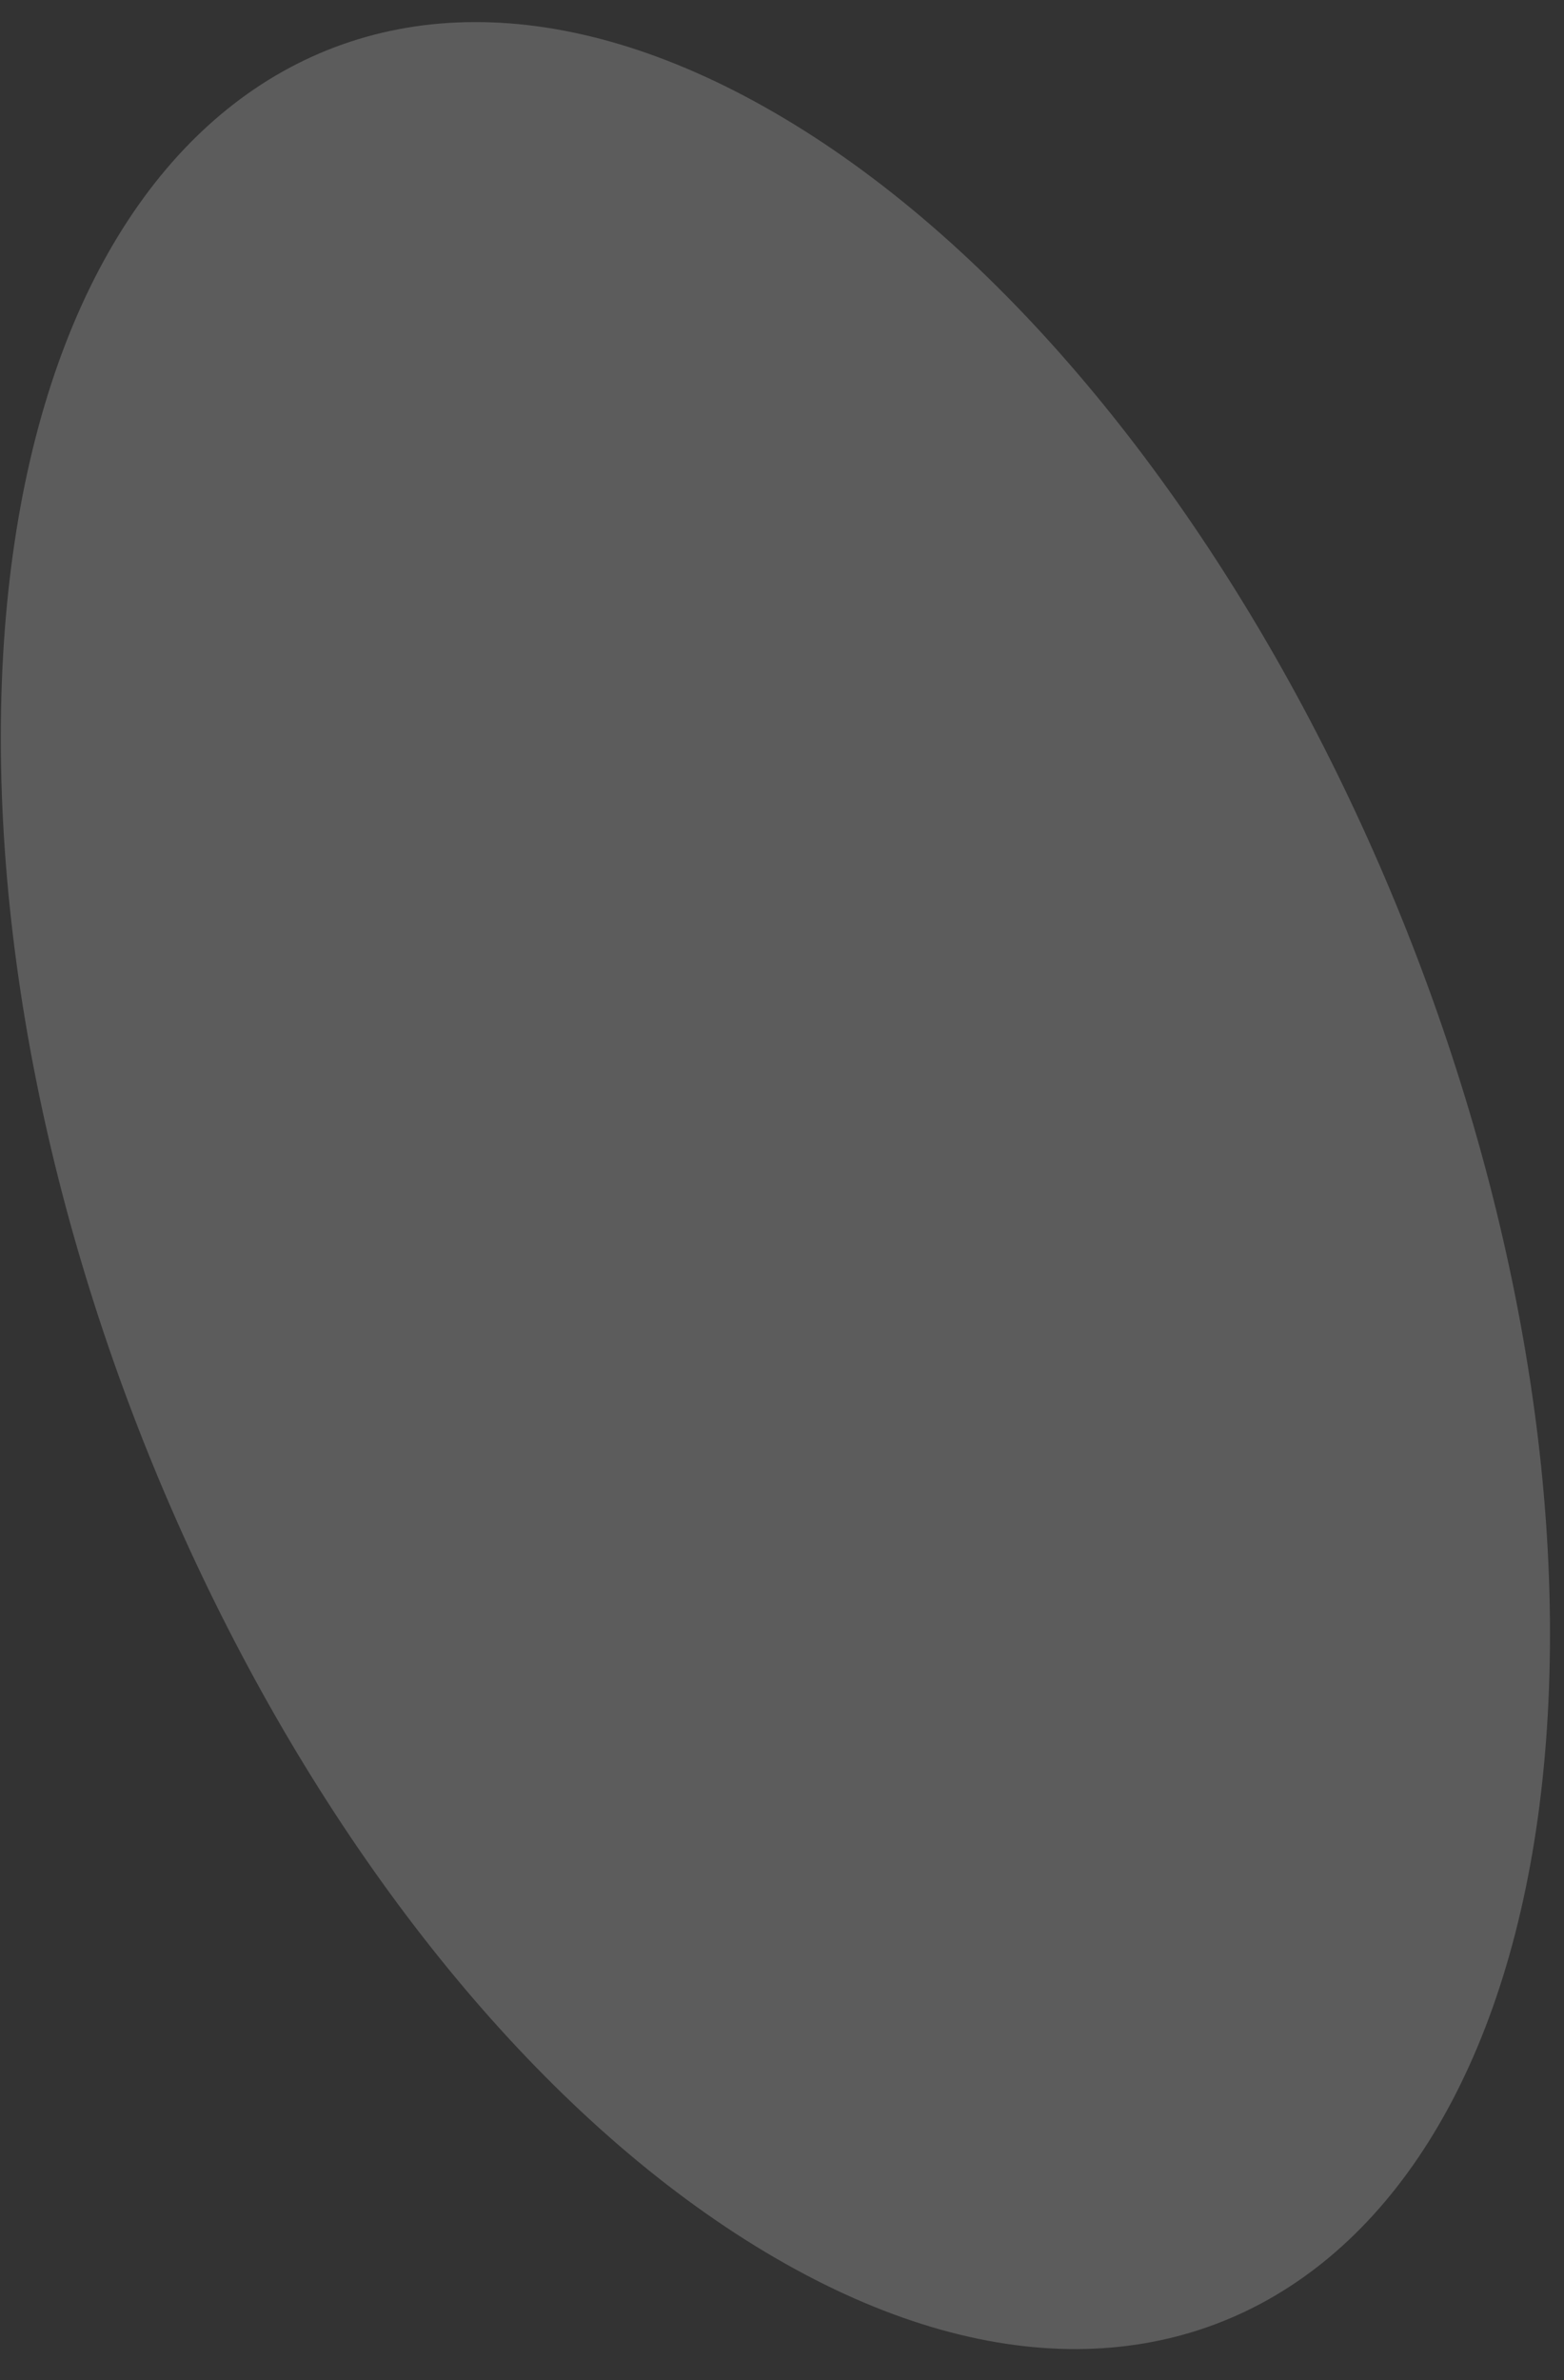 <svg width="23" height="35" viewBox="0 0 23 35" fill="none" xmlns="http://www.w3.org/2000/svg">
<rect x="0" y="0" width="23" height="35" fill="#333333" stroke="none"/>
<path opacity="0.2" d="M22.794 24.022C22.794 32.778 17.693 36.859 11.403 33.203C5.112 29.548 0.012 19.602 0.012 10.845C0.012 2.089 5.112 -1.992 11.403 1.664C17.693 5.319 22.794 15.351 22.794 24.022Z" fill="white"/>
</svg>
